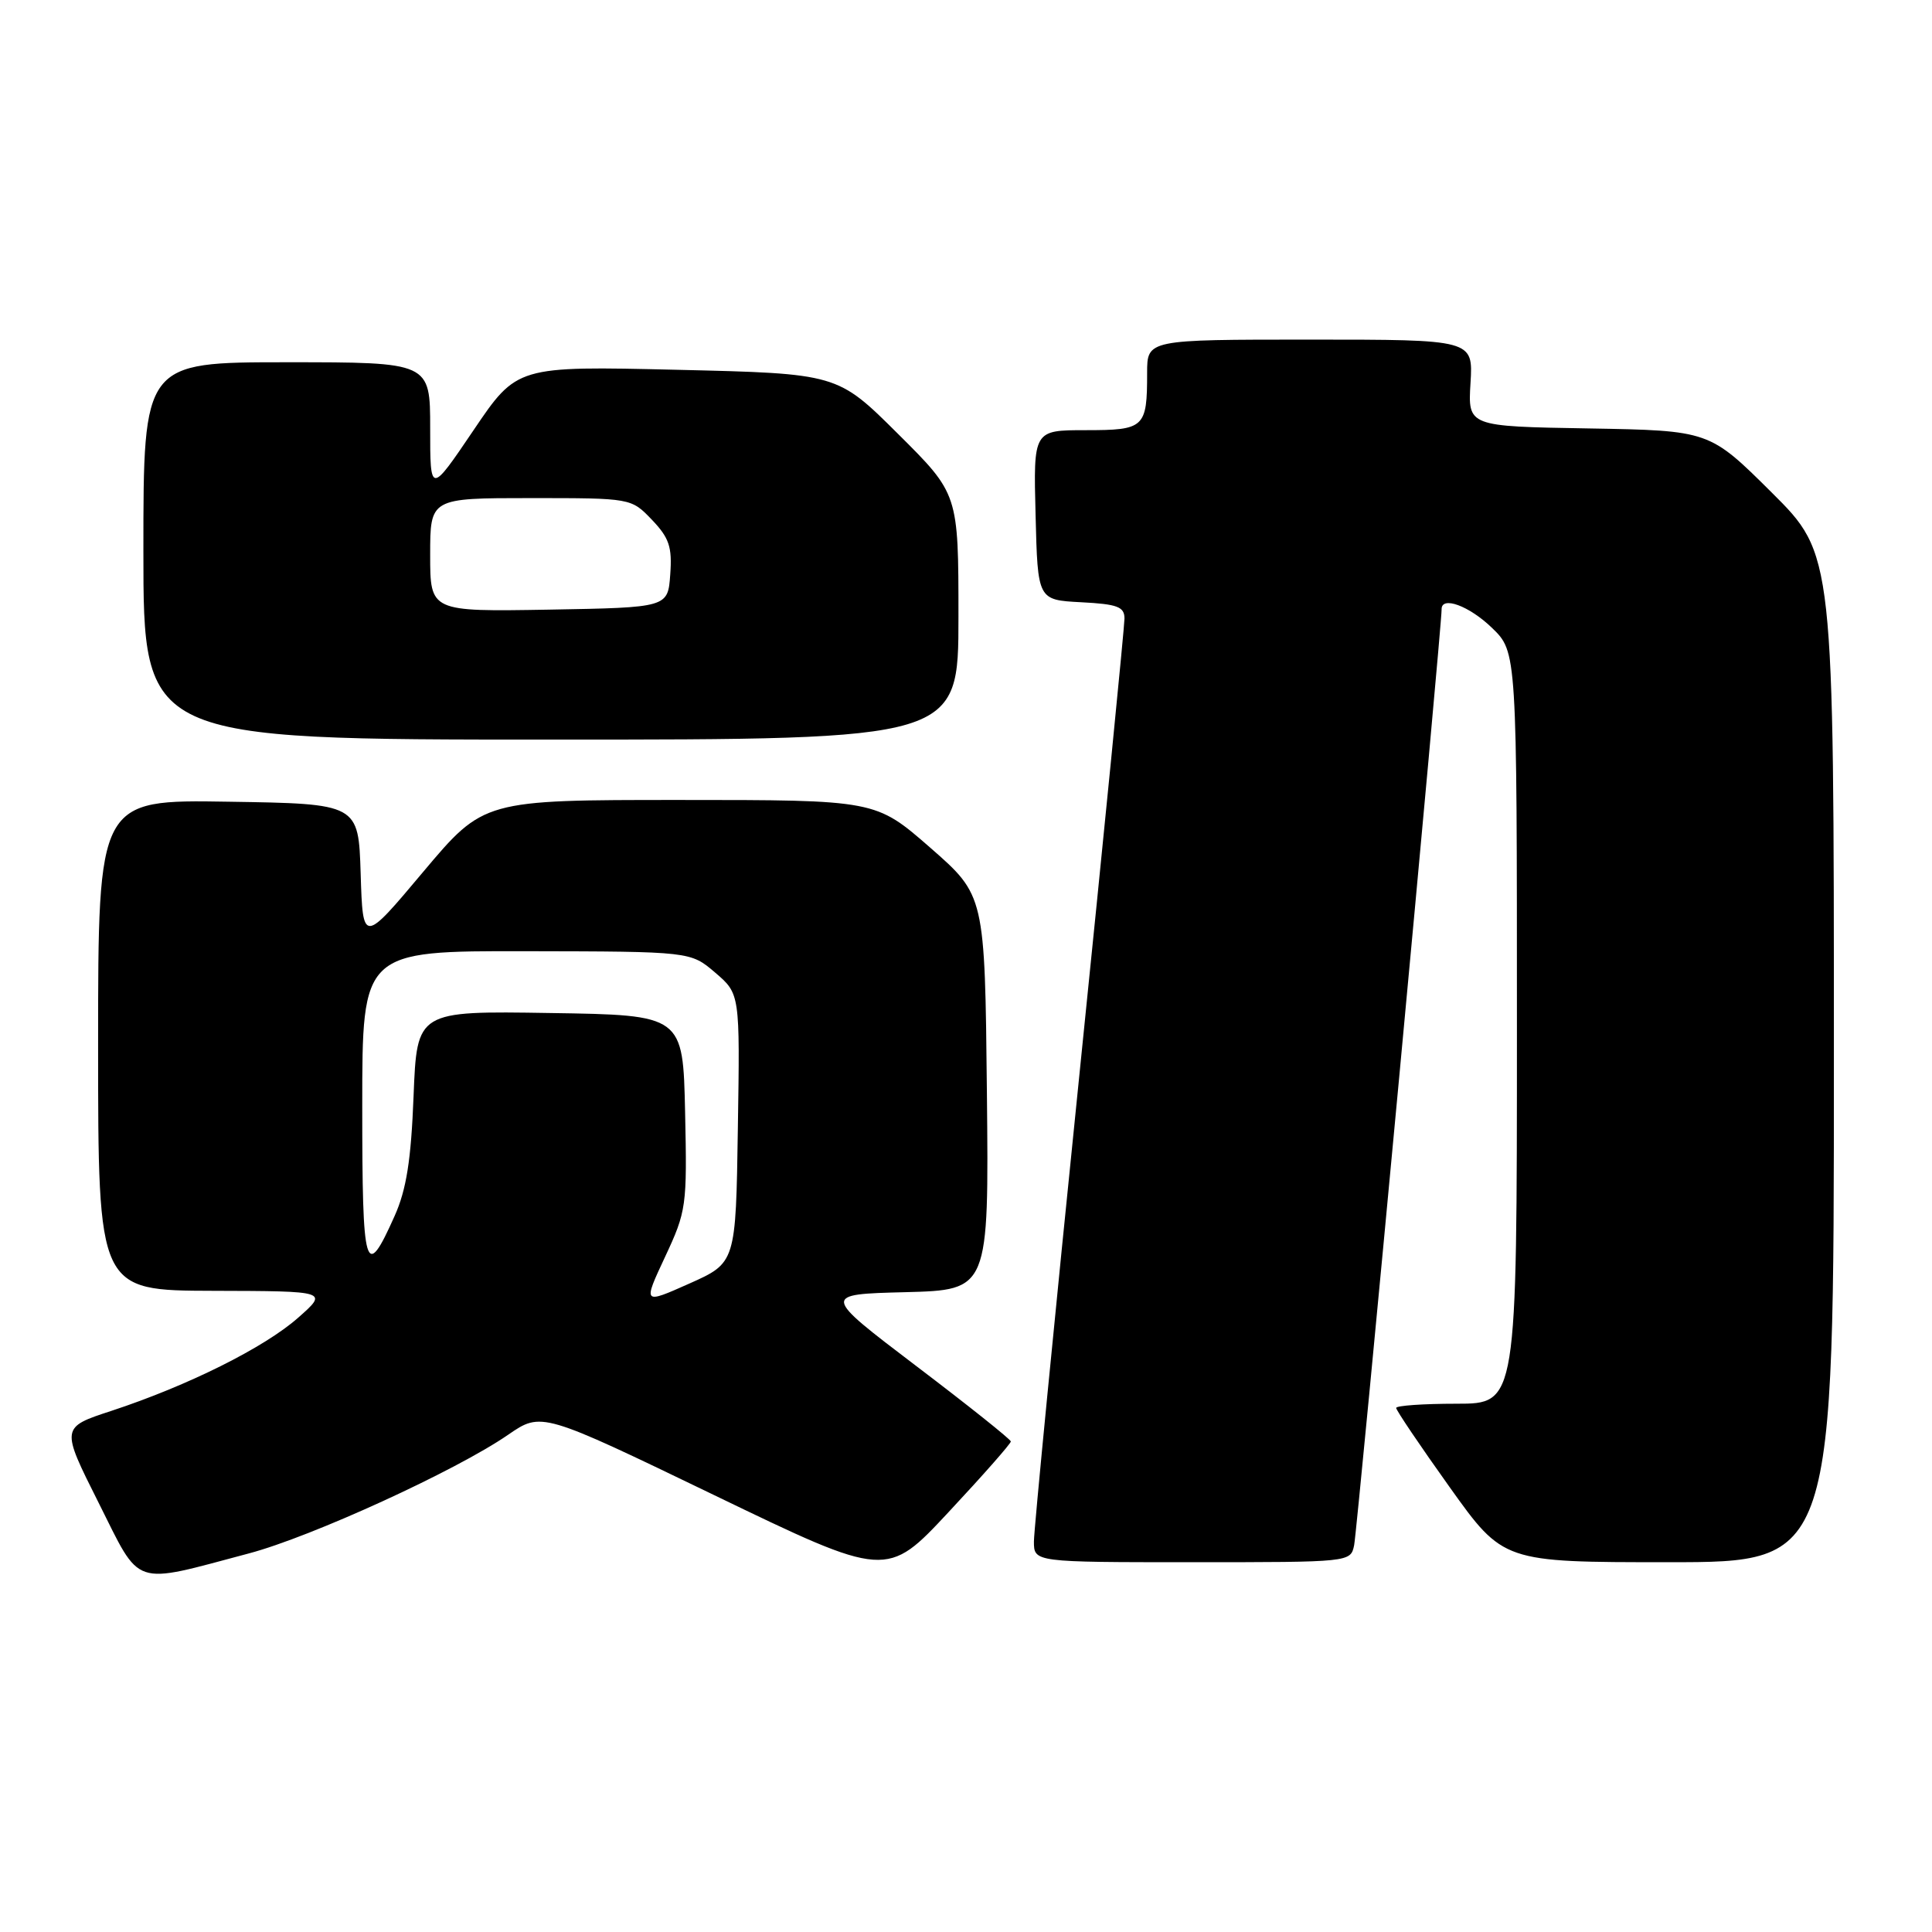 <?xml version="1.0" encoding="UTF-8" standalone="no"?>
<!DOCTYPE svg PUBLIC "-//W3C//DTD SVG 1.1//EN" "http://www.w3.org/Graphics/SVG/1.1/DTD/svg11.dtd" >
<svg xmlns="http://www.w3.org/2000/svg" xmlns:xlink="http://www.w3.org/1999/xlink" version="1.1" viewBox="0 0 256 256">
 <g >
 <path fill="currentColor"
d=" M 33.00 205.83 C 41.28 203.63 60.41 194.88 67.32 190.12 C 71.75 187.07 71.75 187.07 94.63 198.11 C 117.50 209.15 117.50 209.15 125.73 200.32 C 130.26 195.47 133.95 191.28 133.94 191.00 C 133.92 190.72 128.28 186.22 121.40 181.00 C 108.90 171.50 108.90 171.50 119.97 171.22 C 131.03 170.93 131.03 170.93 130.77 144.79 C 130.50 118.65 130.50 118.65 123.26 112.32 C 116.02 106.00 116.02 106.00 90.05 106.00 C 64.09 106.00 64.09 106.00 56.08 115.52 C 48.08 125.05 48.08 125.05 47.79 115.77 C 47.50 106.50 47.50 106.50 30.25 106.23 C 13.00 105.95 13.00 105.95 13.00 138.48 C 13.00 171.00 13.00 171.00 28.25 171.04 C 43.50 171.08 43.50 171.08 39.50 174.61 C 35.03 178.56 24.90 183.61 14.78 186.94 C 8.05 189.14 8.05 189.14 13.06 199.11 C 18.76 210.47 17.33 209.99 33.00 205.83 Z  M 179.43 204.75 C 179.85 202.75 191.08 82.61 191.02 80.75 C 190.97 78.91 194.69 80.28 197.70 83.20 C 201.00 86.39 201.00 86.39 201.00 136.20 C 201.00 186.00 201.00 186.00 193.00 186.00 C 188.60 186.00 185.00 186.25 185.00 186.56 C 185.00 186.87 188.19 191.60 192.09 197.06 C 199.19 207.00 199.19 207.00 221.09 207.00 C 243.00 207.00 243.00 207.00 243.00 140.23 C 243.00 73.46 243.00 73.46 234.75 65.25 C 226.50 57.05 226.50 57.05 210.50 56.77 C 194.50 56.50 194.50 56.50 194.85 50.75 C 195.20 45.00 195.20 45.00 173.60 45.00 C 152.00 45.00 152.00 45.00 152.00 49.42 C 152.00 56.69 151.67 57.00 143.86 57.00 C 136.93 57.00 136.93 57.00 137.22 68.25 C 137.50 79.50 137.50 79.50 143.25 79.80 C 148.08 80.05 149.00 80.40 149.00 81.96 C 149.00 82.98 146.30 110.30 143.00 142.66 C 139.70 175.02 137.00 202.74 137.00 204.25 C 137.00 207.00 137.00 207.00 157.98 207.00 C 178.93 207.00 178.96 207.00 179.43 204.75 Z  M 127.00 81.73 C 127.00 65.45 127.00 65.45 118.98 57.48 C 110.96 49.50 110.96 49.50 89.73 49.00 C 68.50 48.50 68.50 48.50 62.75 57.00 C 57.00 65.50 57.00 65.50 57.00 56.75 C 57.00 48.00 57.00 48.00 38.00 48.00 C 19.00 48.00 19.00 48.00 19.00 73.00 C 19.00 98.00 19.00 98.00 73.00 98.00 C 127.00 98.00 127.00 98.00 127.00 81.73 Z  M 88.12 166.55 C 90.96 160.48 91.05 159.83 90.78 147.39 C 90.50 134.50 90.50 134.50 72.88 134.23 C 55.25 133.95 55.25 133.95 54.80 145.23 C 54.47 153.73 53.85 157.63 52.29 161.12 C 48.39 169.85 48.00 168.53 48.00 146.56 C 48.00 126.00 48.00 126.00 69.75 126.04 C 91.50 126.08 91.50 126.08 94.77 128.88 C 98.05 131.69 98.05 131.69 97.77 149.51 C 97.50 167.33 97.50 167.33 91.34 170.08 C 85.19 172.82 85.19 172.82 88.12 166.55 Z  M 57.00 73.53 C 57.00 66.00 57.00 66.00 70.31 66.00 C 83.63 66.00 83.63 66.00 86.38 68.87 C 88.67 71.27 89.08 72.47 88.81 76.12 C 88.50 80.50 88.50 80.50 72.75 80.78 C 57.00 81.05 57.00 81.05 57.00 73.53 Z "/>
</g>
</svg>